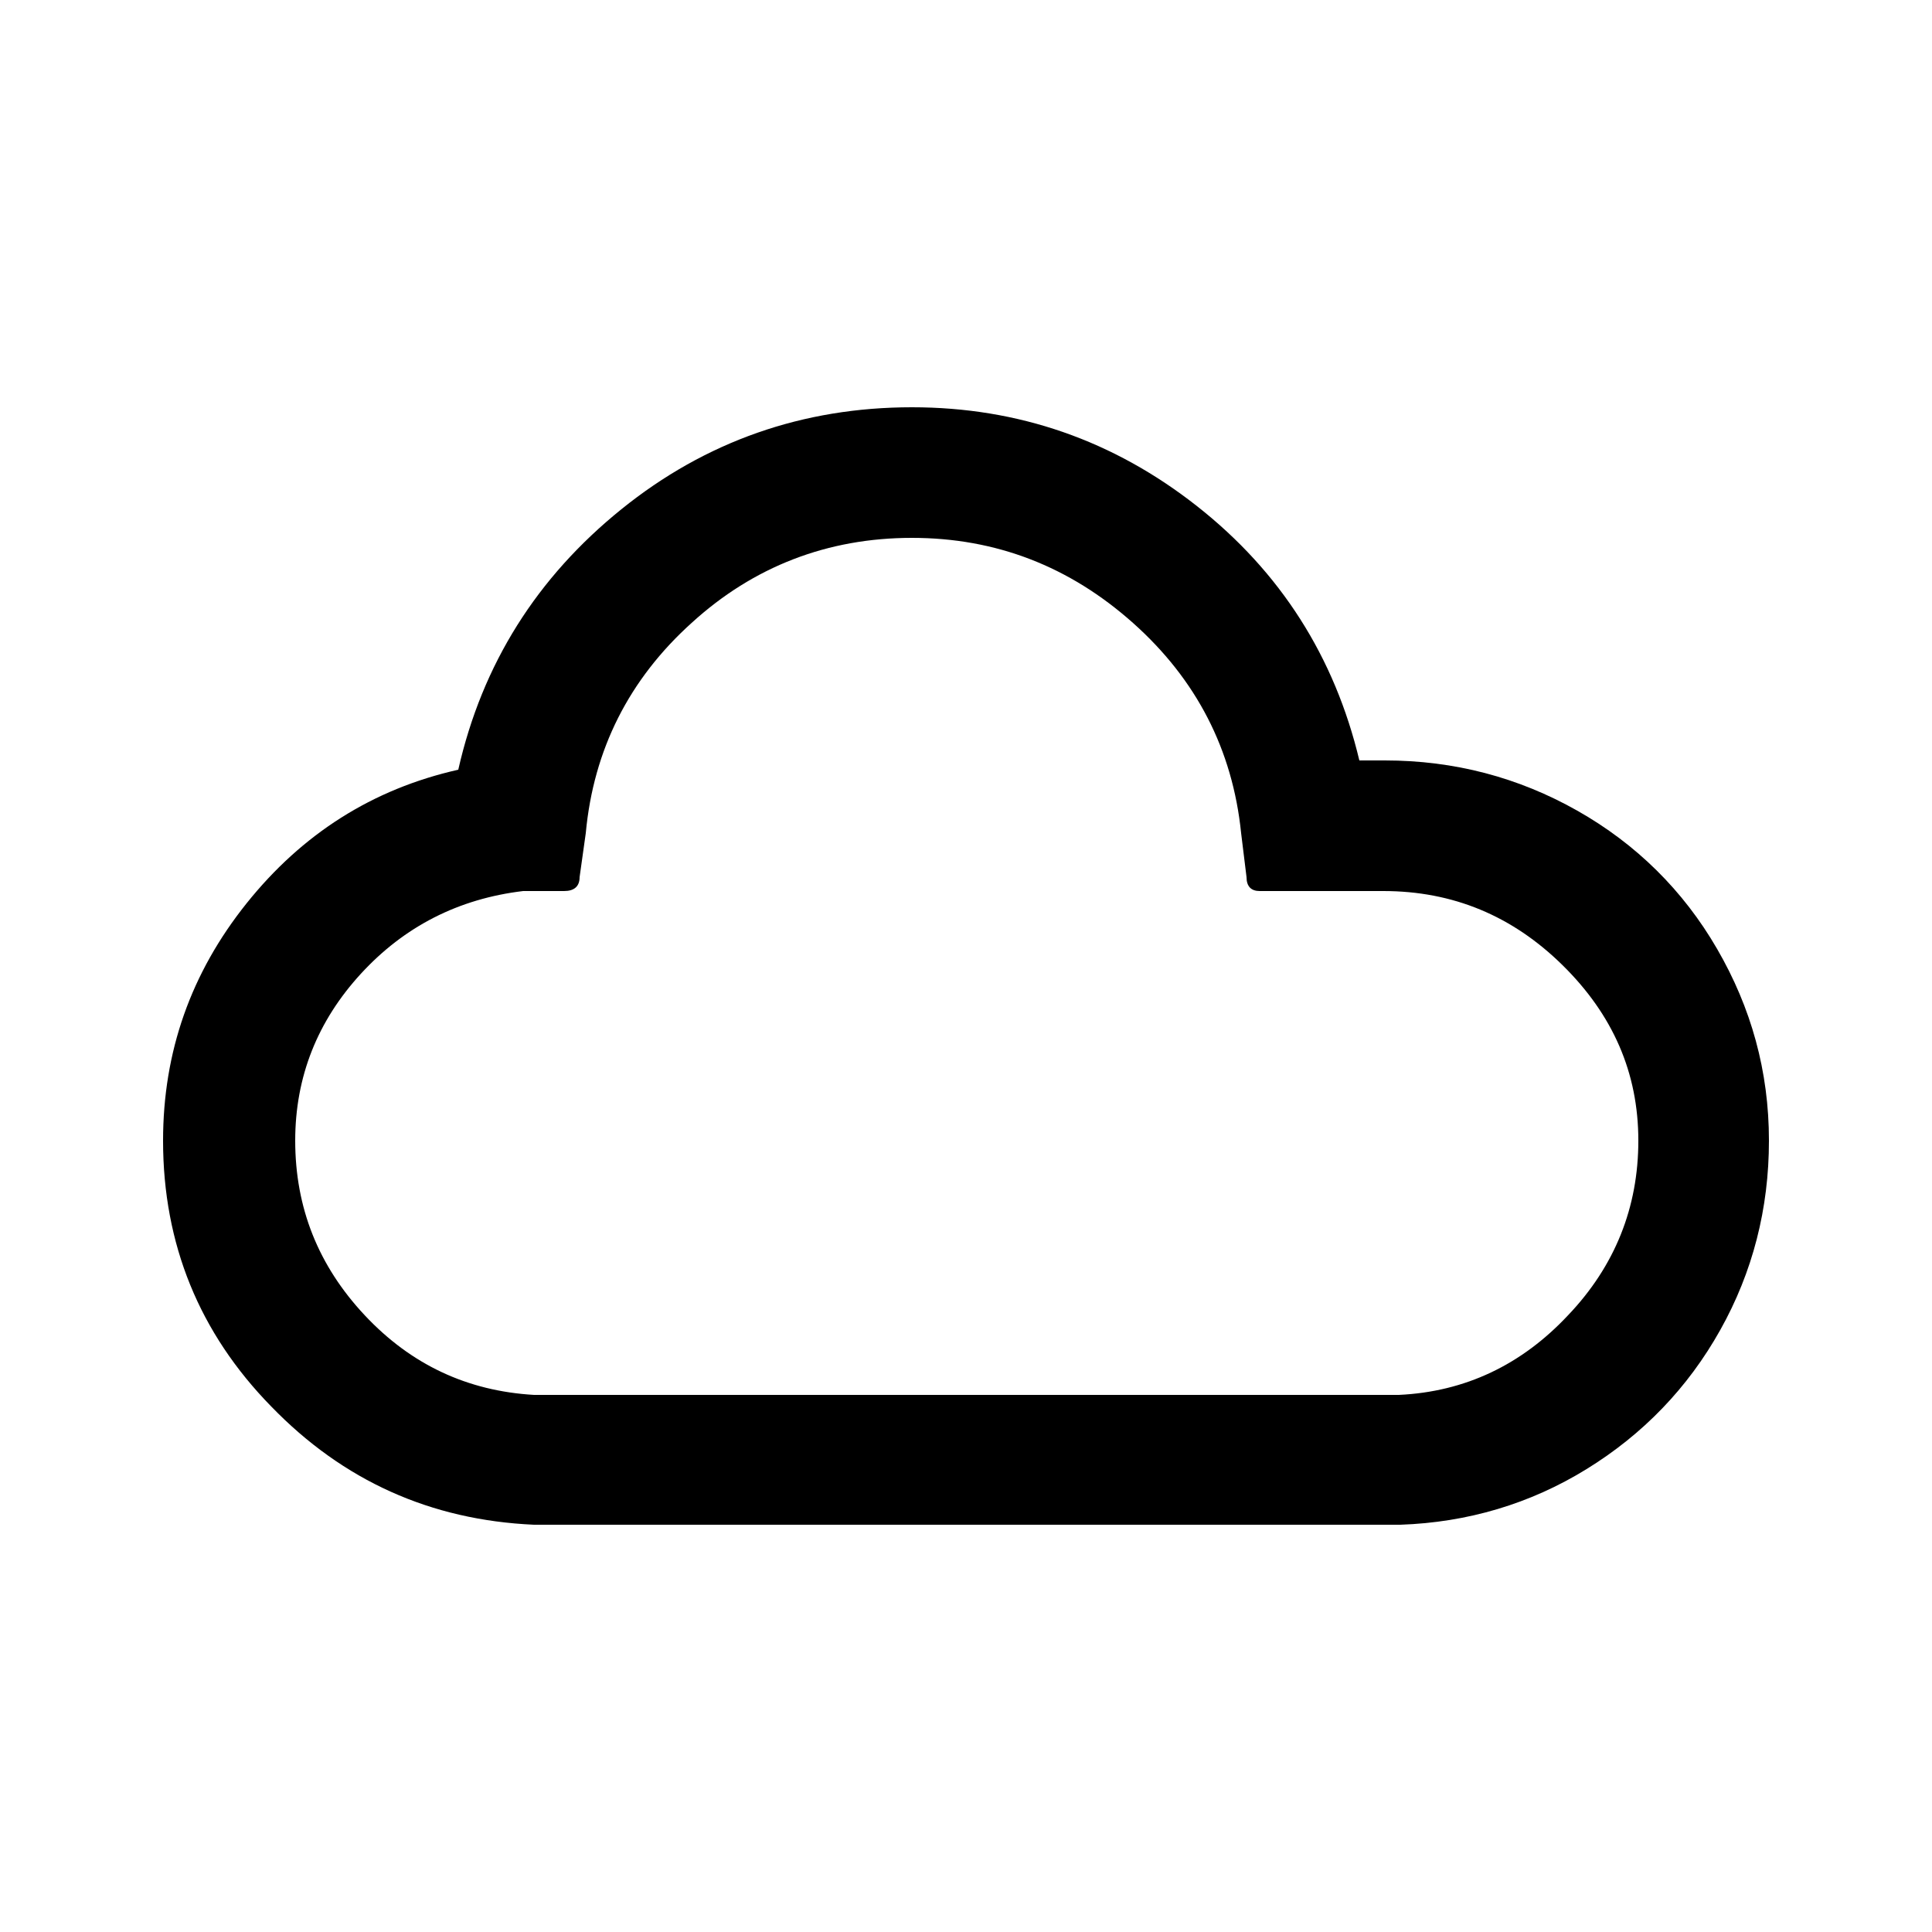 <svg width="25" height="25" xmlns="http://www.w3.org/2000/svg" enable-background="new 0 0 30 30">

 <g>
  <title>Layer 1</title>
  <path id="svg_1" d="m2.11,14.76c0,-1.15 0.36,-2.17 1.08,-3.07s1.63,-1.48 2.74,-1.73c0.31,-1.37 1.02,-2.49 2.11,-3.37s2.35,-1.32 3.76,-1.32c1.38,0 2.61,0.43 3.69,1.28s1.78,1.95 2.1,3.29l0.33,0c0.9,0 1.73,0.22 2.49,0.65s1.37,1.03 1.81,1.79s0.67,1.58 0.67,2.48c0,0.88 -0.21,1.7 -0.63,2.45s-1,1.35 -1.73,1.8s-1.54,0.69 -2.41,0.72l-11.21,0c-1.34,-0.06 -2.47,-0.57 -3.4,-1.53c-0.93,-0.95 -1.4,-2.1 -1.4,-3.44zm1.71,0c0,0.87 0.3,1.62 0.9,2.26s1.33,0.98 2.19,1.03l11.19,0c0.86,-0.04 1.59,-0.39 2.19,-1.03c0.61,-0.64 0.91,-1.4 0.91,-2.26c0,-0.88 -0.33,-1.63 -0.98,-2.27s-1.42,-0.96 -2.32,-0.96l-1.6,0c-0.11,0 -0.17,-0.06 -0.17,-0.18l-0.07,-0.57c-0.11,-1.08 -0.58,-1.99 -1.4,-2.72s-1.77,-1.1 -2.86,-1.1s-2.05,0.37 -2.85,1.1c-0.81,0.73 -1.27,1.64 -1.37,2.72l-0.08,0.57c0,0.12 -0.07,0.18 -0.2,0.18l-0.53,0c-0.84,0.1 -1.54,0.46 -2.1,1.07s-0.85,1.33 -0.85,2.16z"/>
 </g>
</svg>